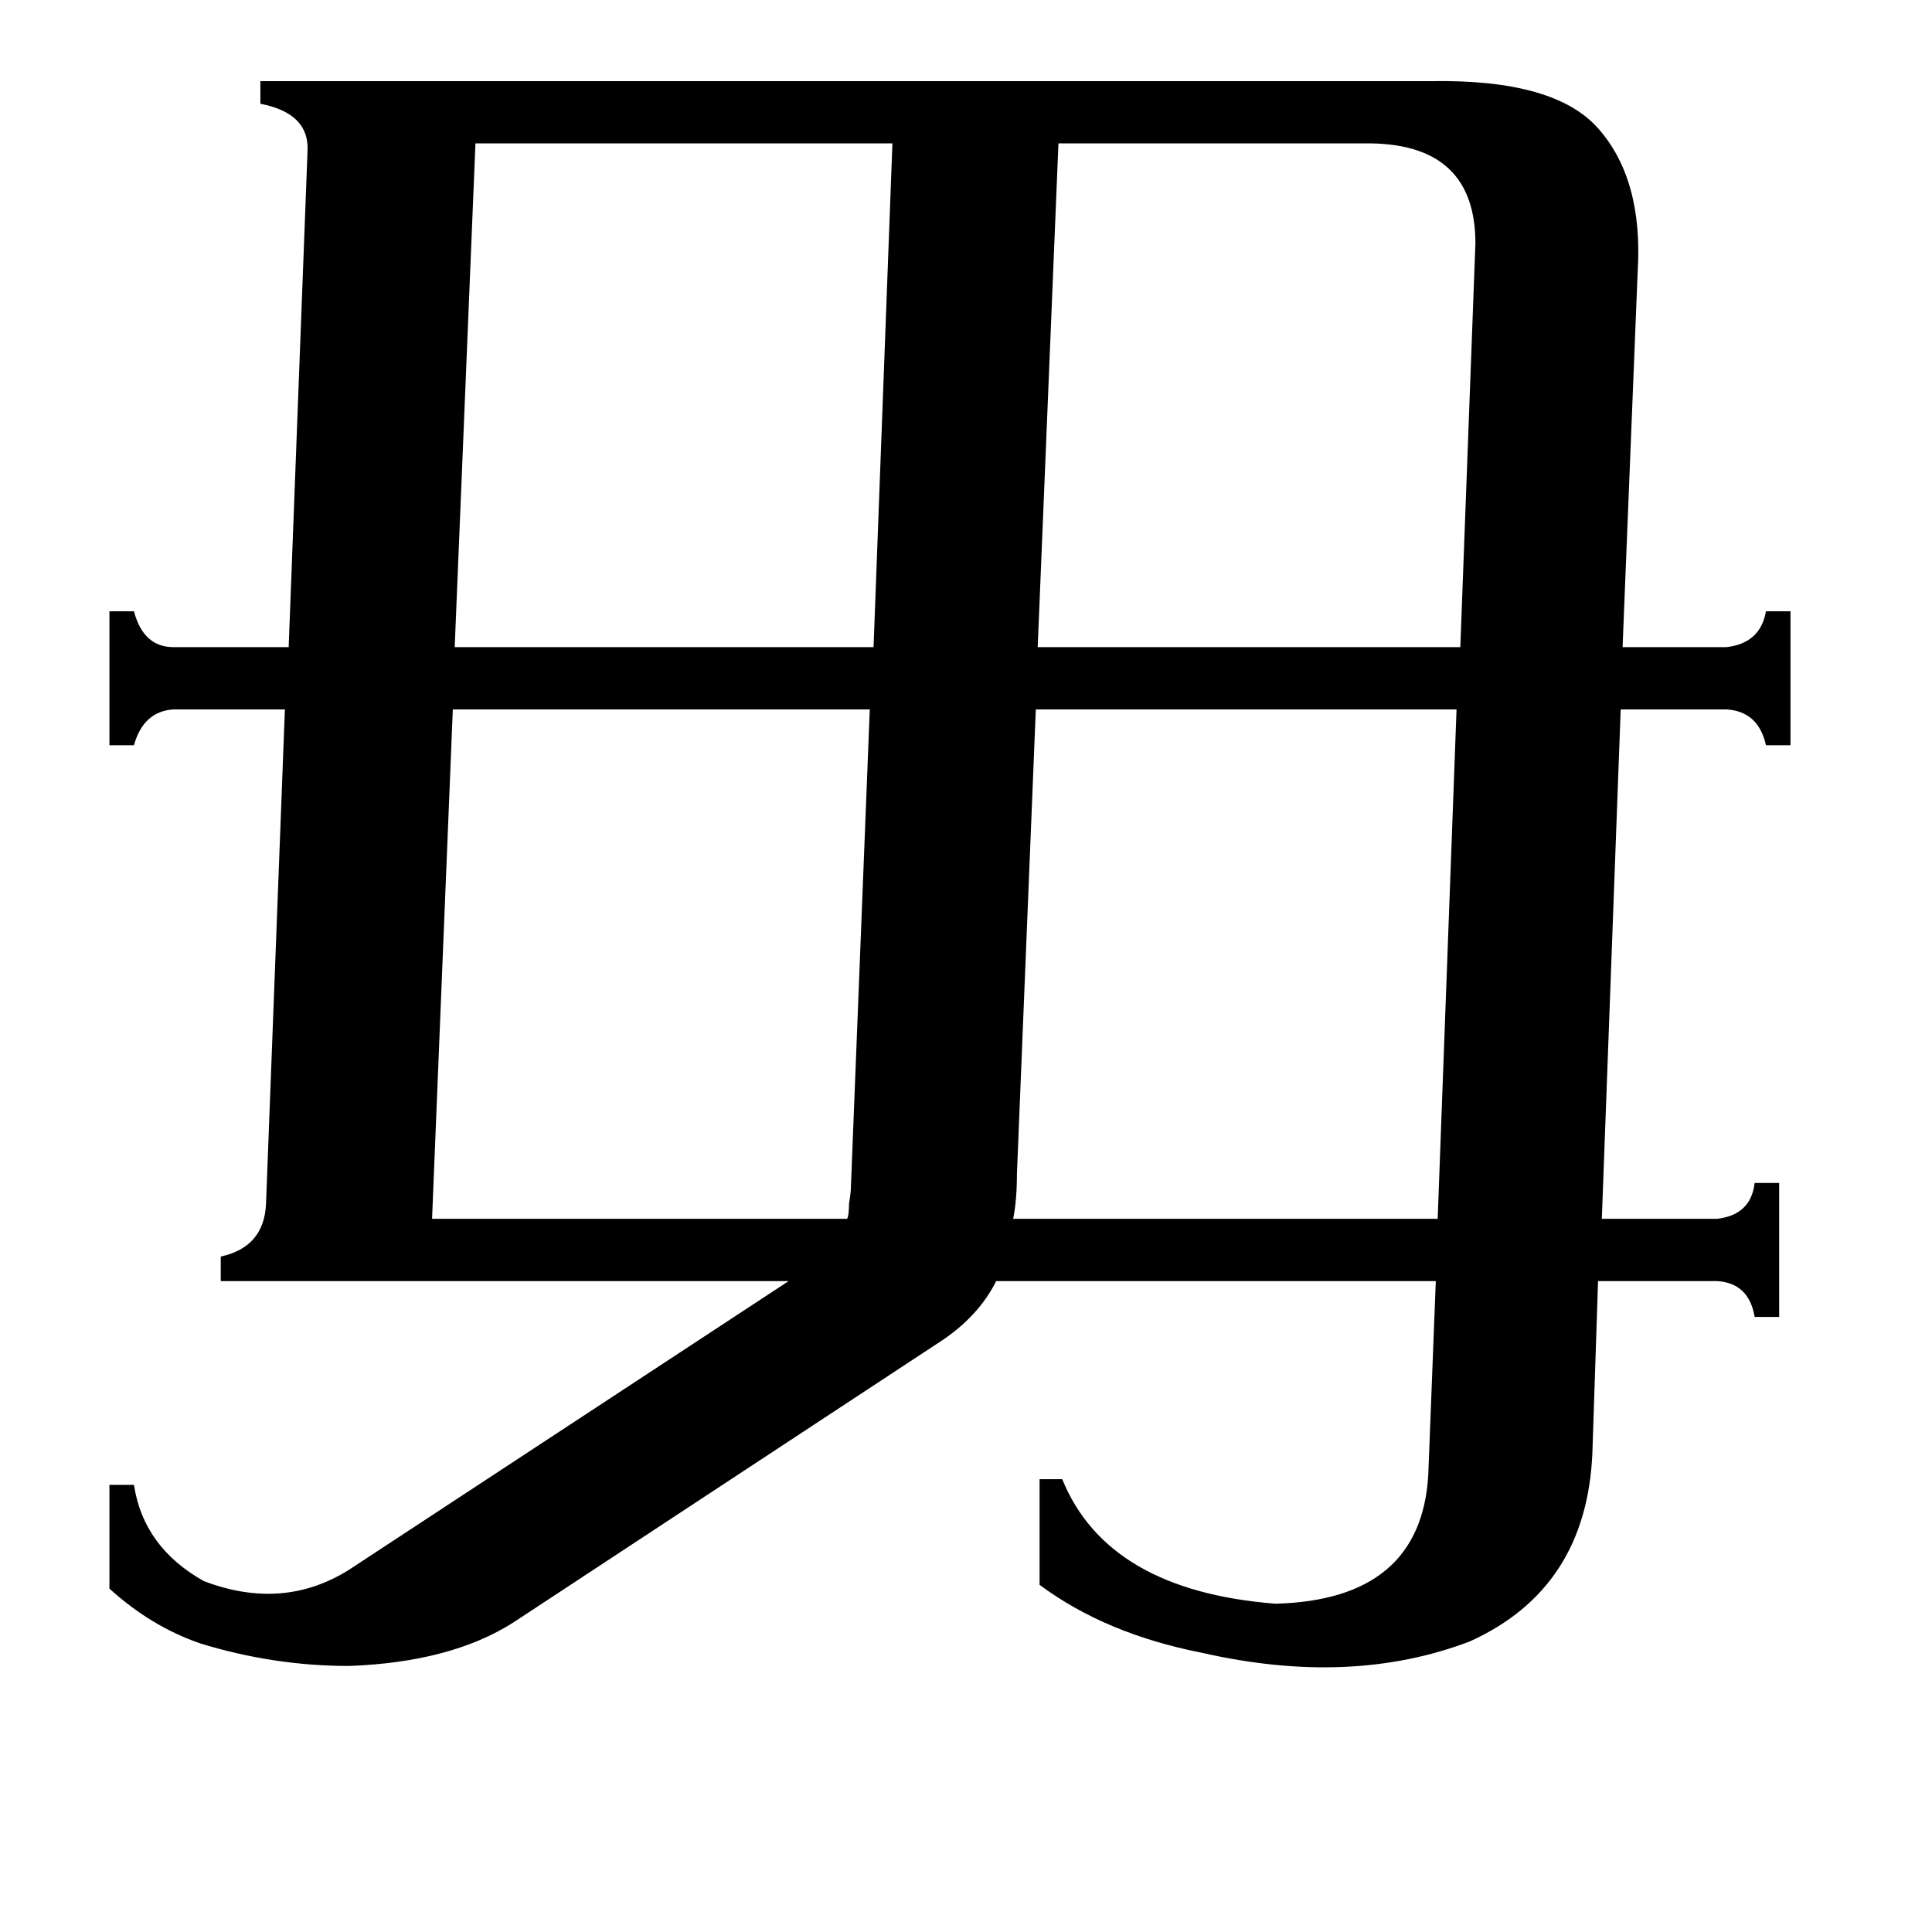 <svg xmlns="http://www.w3.org/2000/svg" viewBox="0 -800 1024 1024">
	<path fill="#000000" d="M727 -724H561L550 -457H774L782 -671Q782 -723 727 -724ZM252 -724L241 -457H463L473 -724ZM449 -154Q450 -156 450 -162Q451 -168 451 -171L461 -424H240L229 -154ZM539 -178Q539 -164 537 -154H762L772 -424H549ZM117 -121V-134Q140 -139 141 -162L151 -424H92Q76 -423 71 -405H58V-476H71Q76 -457 92 -457H153L163 -720Q164 -740 138 -745V-757H759Q824 -758 847 -732Q871 -705 868 -656L860 -457H915Q933 -459 936 -476H949V-405H936Q932 -423 915 -424H859L849 -154H910Q928 -156 930 -173H943V-102H930Q927 -120 910 -121H847L844 -30Q841 42 779 70Q716 94 637 76Q586 66 551 40V-16H563Q587 43 676 50Q753 48 757 -18L761 -121H528Q519 -103 500 -90L272 60Q239 81 185 83Q145 83 106 71Q80 62 58 42V-13H71Q76 20 108 38Q150 54 185 32L418 -121Z"/>
</svg>